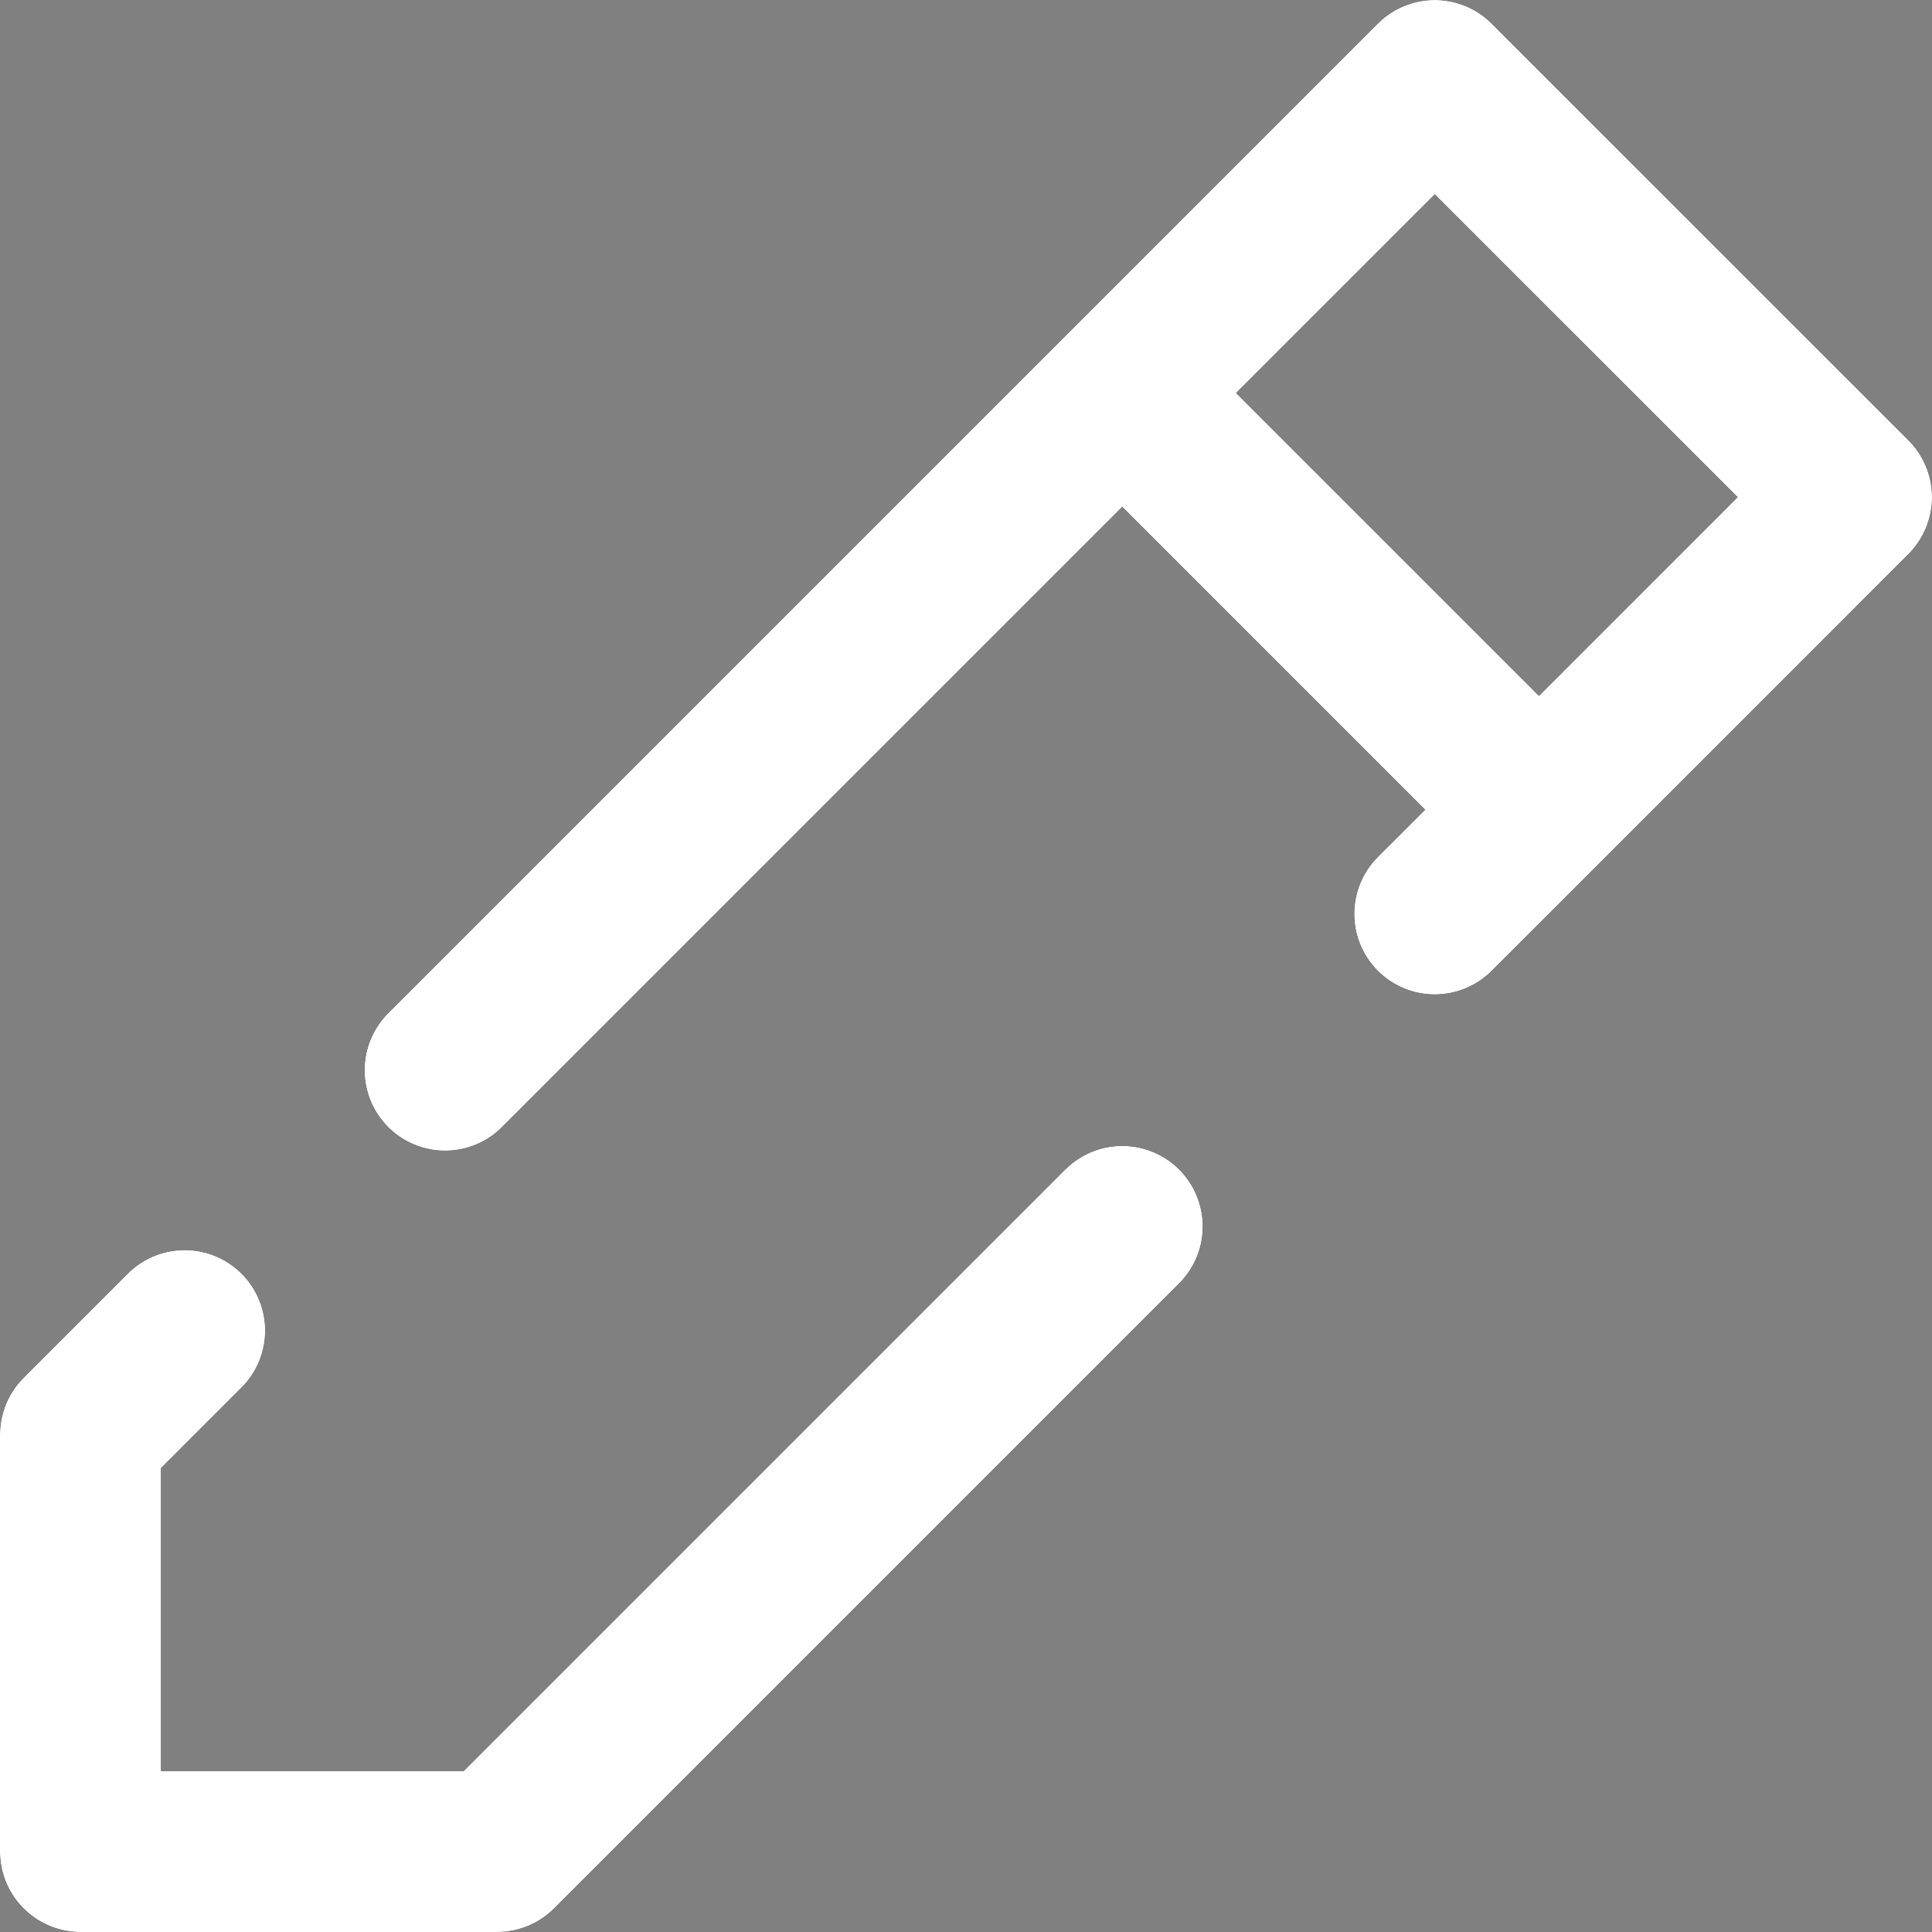 <svg width="24" height="24" viewBox="0 0 24 24" fill="none" xmlns="http://www.w3.org/2000/svg">
<rect x="0" y="0" width="24" height="24" fill="#808080" stroke="none"/>
<path d="M2.294 16.529L1 17.823V23H6.176L13.941 15.235M19.118 10.059L23 6.176L17.823 1L13.941 4.882M19.118 10.059L17.823 11.353M19.118 10.059L13.941 4.882M13.941 4.882L5.529 13.294" stroke="#323131" stroke-width="2" stroke-linecap="round" stroke-linejoin="round"/>
<path d="M2.294 16.529L1 17.823V23H6.176L13.941 15.235M19.118 10.059L23 6.176L17.823 1L13.941 4.882M19.118 10.059L17.823 11.353M19.118 10.059L13.941 4.882M13.941 4.882L5.529 13.294" stroke="#323131" stroke-width="2" stroke-linecap="round" stroke-linejoin="round"/>
<path d="M2.294 16.529L1 17.823V23H6.176L13.941 15.235M19.118 10.059L23 6.176L17.823 1L13.941 4.882M19.118 10.059L17.823 11.353M19.118 10.059L13.941 4.882M13.941 4.882L5.529 13.294" stroke="#323131" stroke-width="2" stroke-linecap="round" stroke-linejoin="round"/>
<path d="M2.294 16.529L1 17.823V23H6.176L13.941 15.235M19.118 10.059L23 6.176L17.823 1L13.941 4.882M19.118 10.059L17.823 11.353M19.118 10.059L13.941 4.882M13.941 4.882L5.529 13.294" stroke="white" stroke-width="2" stroke-linecap="round" stroke-linejoin="round"/>
</svg>
